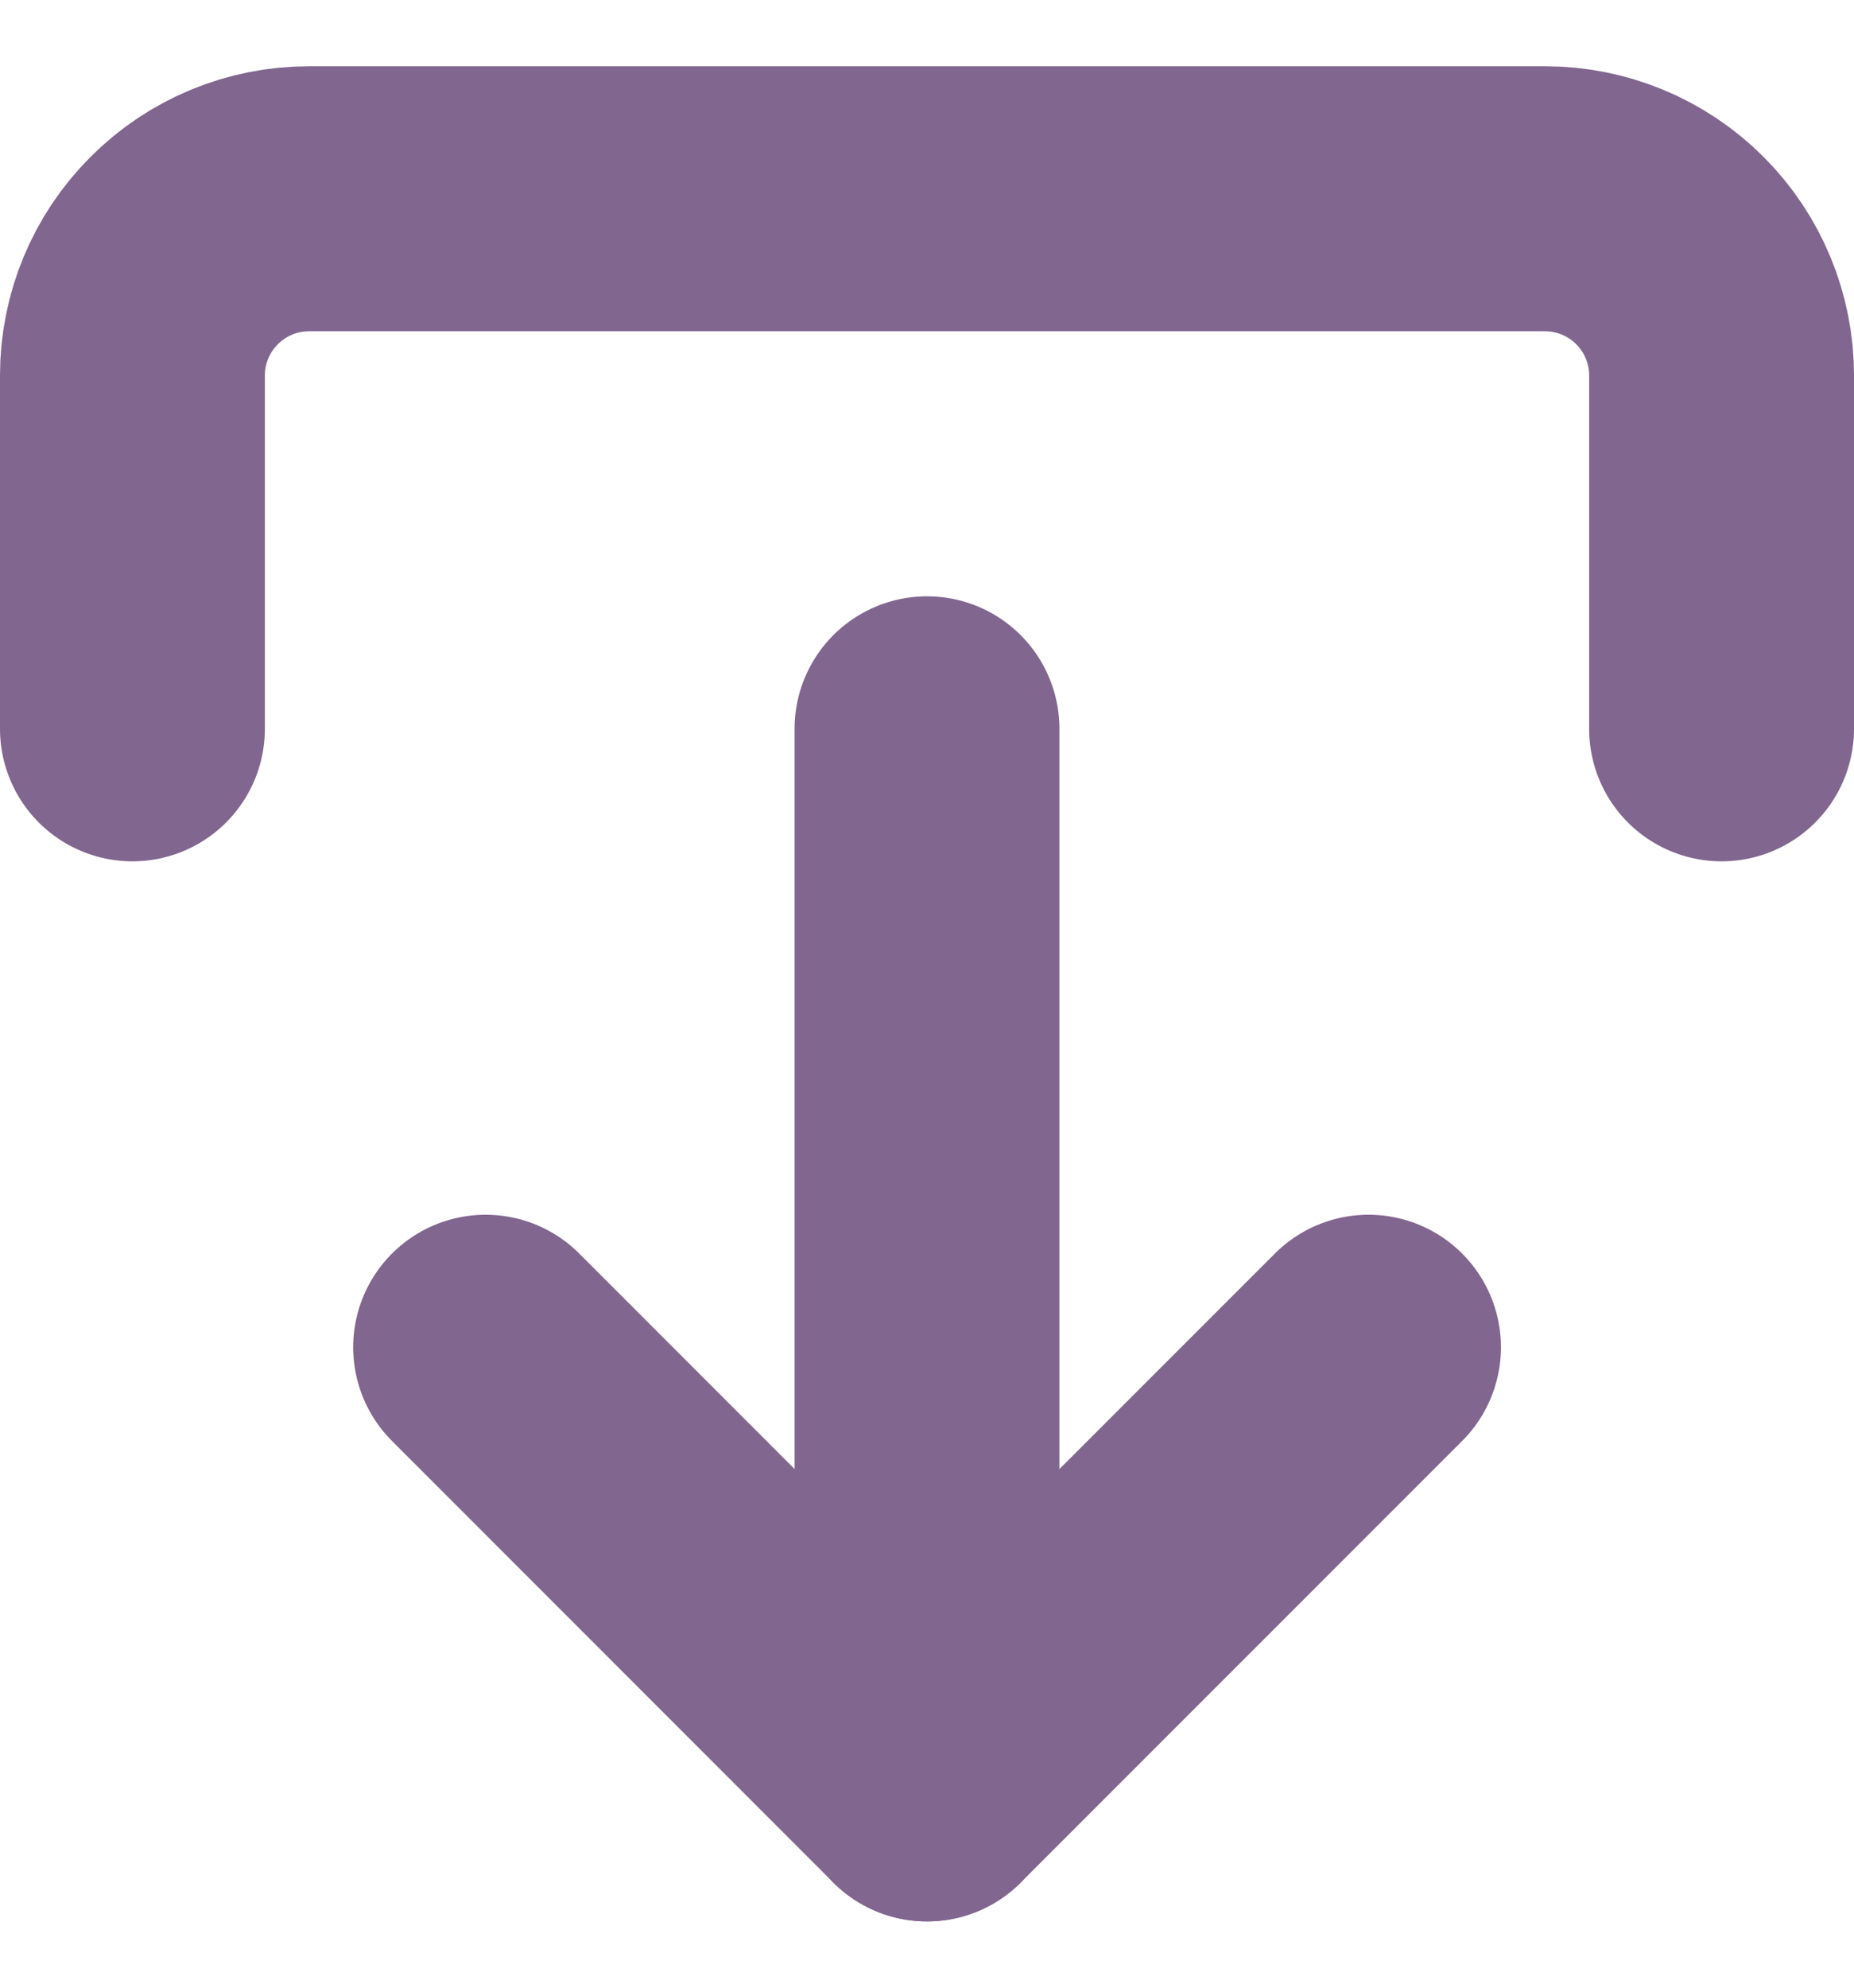 <svg width="14" height="15" viewBox="0 0 14 15" fill="none" xmlns="http://www.w3.org/2000/svg">
<path d="M1 5.5L1 2.833C1 2.48 1.14 2.141 1.391 1.891C1.641 1.64 1.98 1.5 2.333 1.5L11.667 1.5C12.02 1.5 12.359 1.64 12.61 1.891C12.86 2.141 13 2.48 13 2.833L13 5.5" stroke="#81668F" stroke-width="2" stroke-linecap="round" stroke-linejoin="round"/>
<path d="M3.667 10.167L7 13.5L10.334 10.167" stroke="#81668F" stroke-width="2" stroke-linecap="round" stroke-linejoin="round"/>
<path d="M7 13.5L7 5.5" stroke="#81668F" stroke-width="2" stroke-linecap="round" stroke-linejoin="round"/>
</svg>
